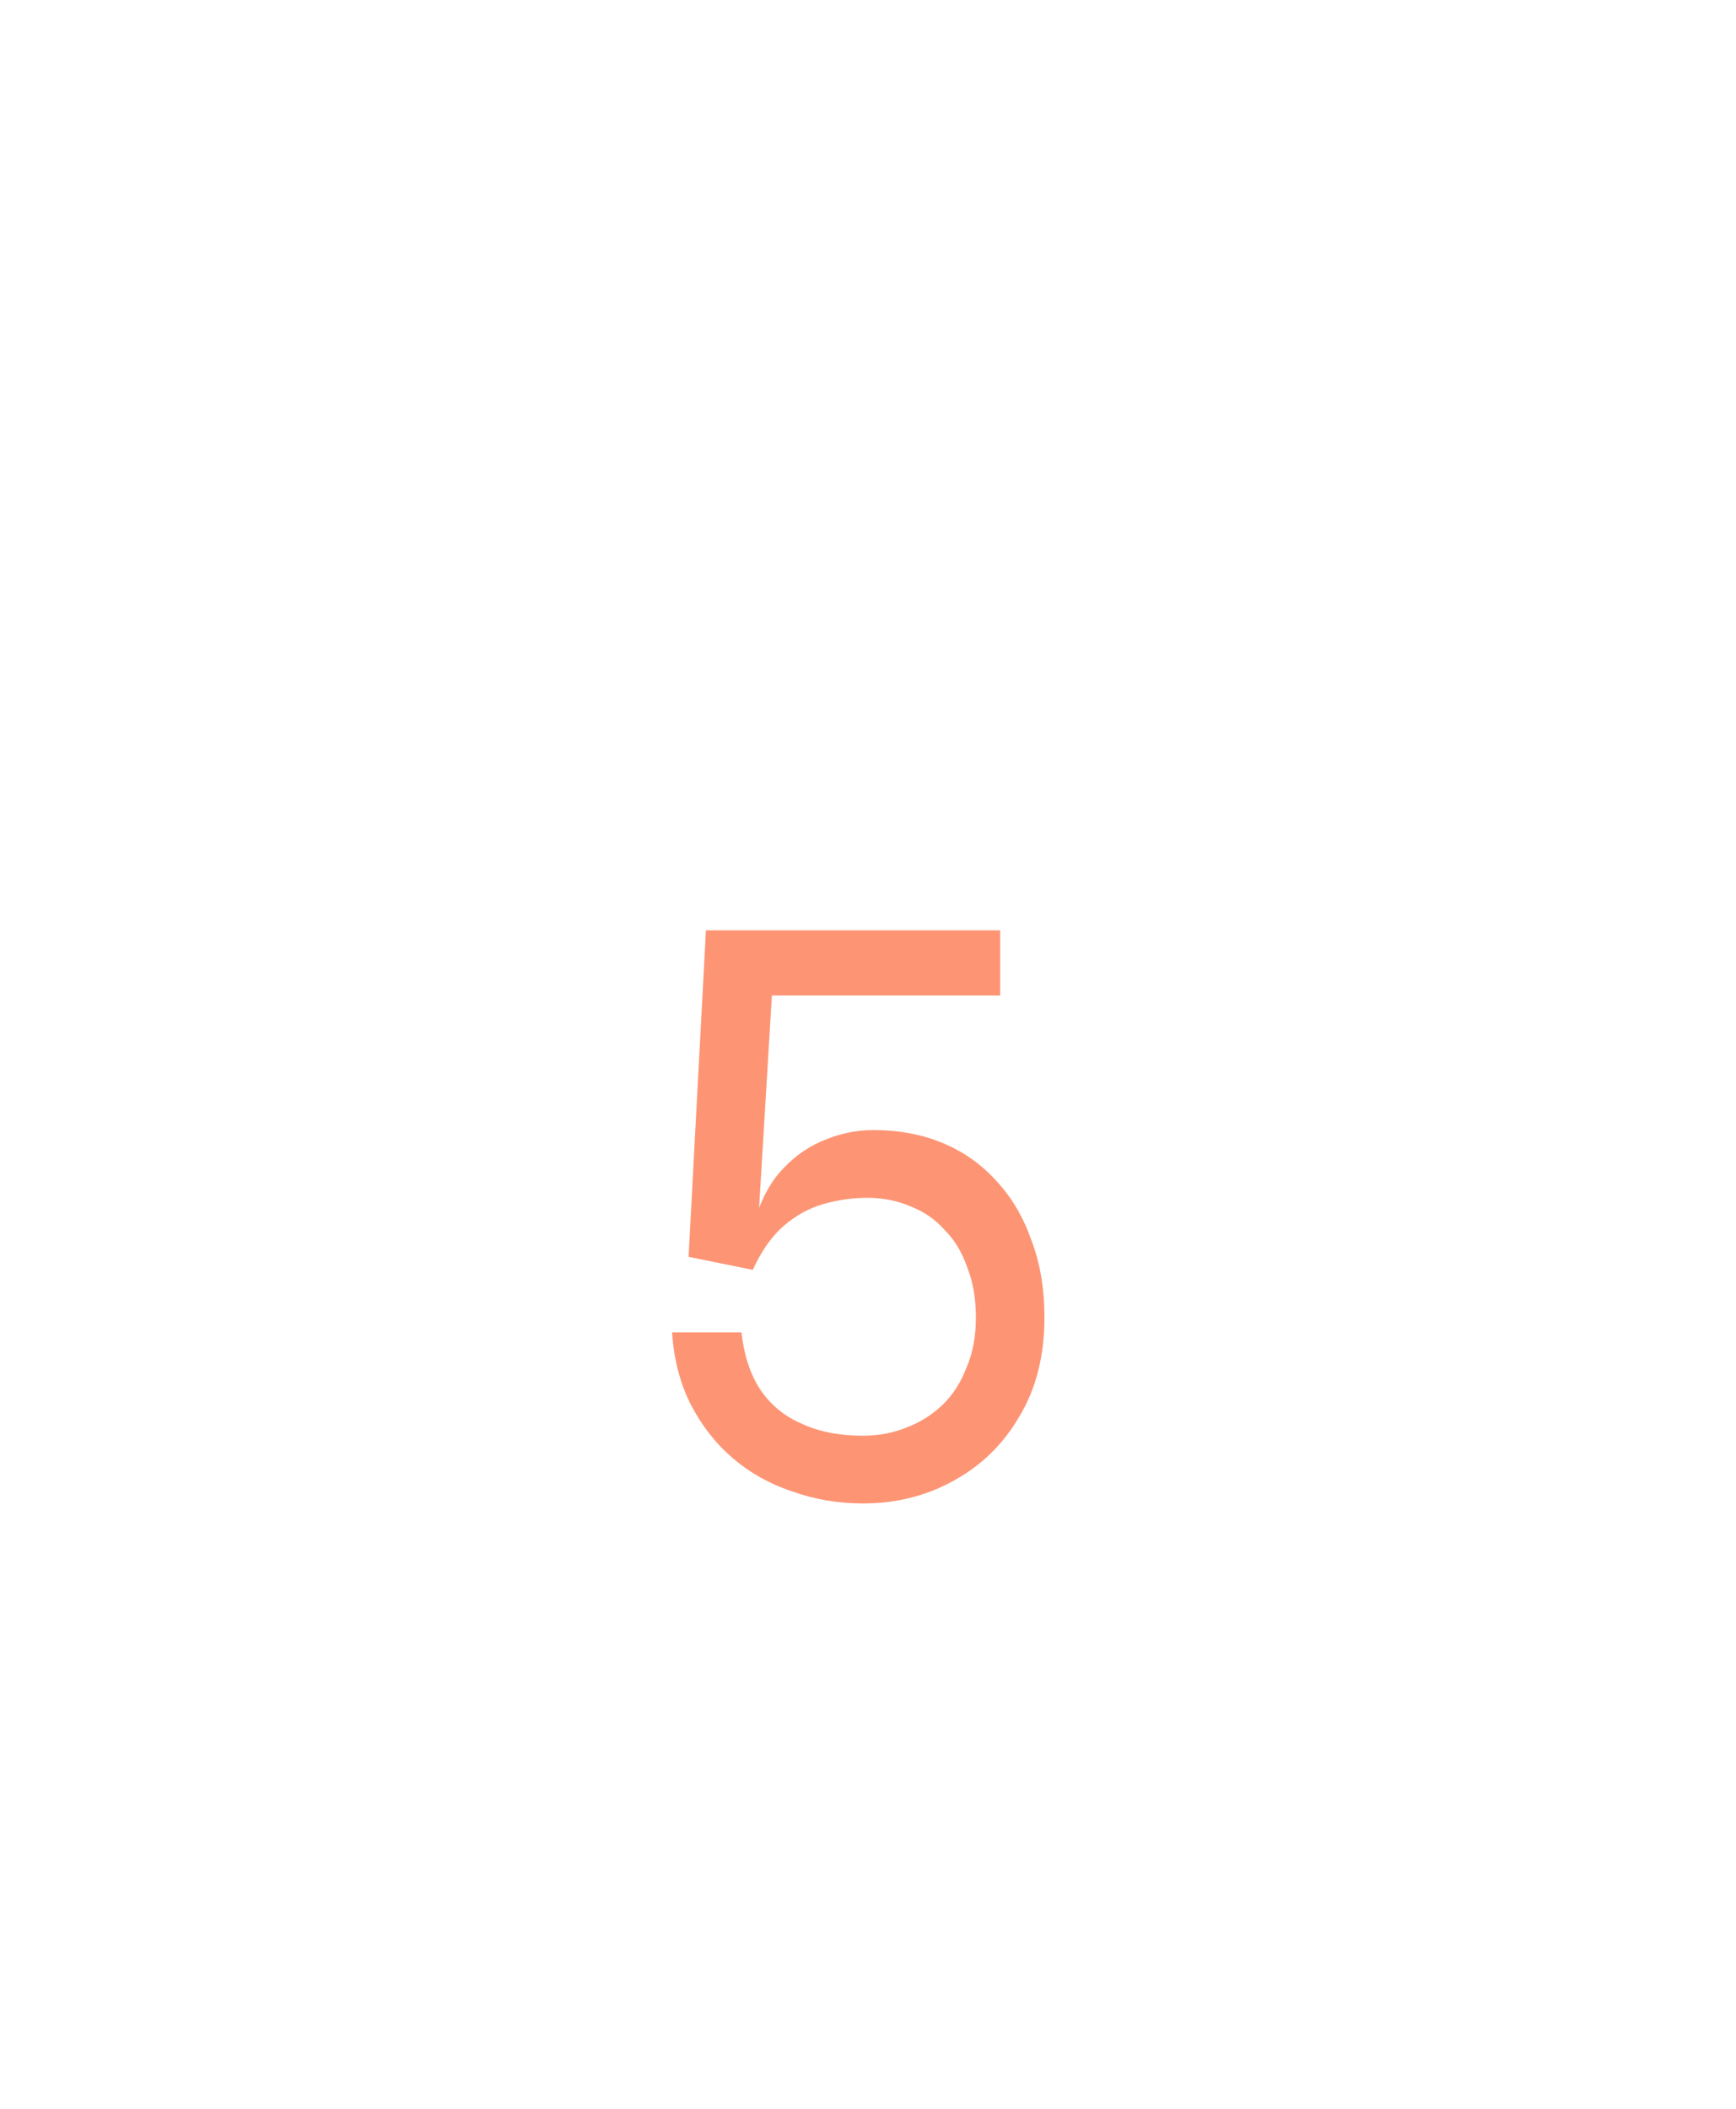<svg width="28" height="34" viewBox="0 0 28 34" fill="none" xmlns="http://www.w3.org/2000/svg">
<path d="M14.088 18.22C14.499 18.22 14.872 18.29 15.208 18.43C15.544 18.57 15.833 18.775 16.076 19.046C16.319 19.307 16.505 19.625 16.636 19.998C16.776 20.362 16.846 20.777 16.846 21.244C16.846 21.86 16.711 22.392 16.44 22.84C16.179 23.288 15.824 23.633 15.376 23.876C14.937 24.119 14.452 24.24 13.92 24.24C13.519 24.24 13.136 24.175 12.772 24.044C12.408 23.923 12.086 23.741 11.806 23.498C11.535 23.265 11.311 22.975 11.134 22.63C10.966 22.294 10.868 21.911 10.84 21.482H11.96C11.997 21.837 12.095 22.14 12.254 22.392C12.422 22.644 12.646 22.831 12.926 22.952C13.206 23.083 13.537 23.148 13.92 23.148C14.163 23.148 14.391 23.106 14.606 23.022C14.83 22.938 15.026 22.817 15.194 22.658C15.362 22.499 15.493 22.299 15.586 22.056C15.689 21.823 15.74 21.552 15.74 21.244C15.74 20.936 15.693 20.665 15.6 20.432C15.516 20.189 15.395 19.989 15.236 19.83C15.087 19.662 14.905 19.536 14.69 19.452C14.475 19.359 14.242 19.312 13.99 19.312C13.757 19.312 13.523 19.345 13.29 19.41C13.057 19.475 12.842 19.592 12.646 19.76C12.45 19.928 12.282 20.166 12.142 20.474L11.106 20.264L11.386 15H16.132V16.05H12.45L12.212 19.998L12.114 19.9C12.207 19.499 12.352 19.177 12.548 18.934C12.753 18.691 12.987 18.514 13.248 18.402C13.519 18.281 13.799 18.22 14.088 18.22Z" fill="#FD9575"/>
</svg>

